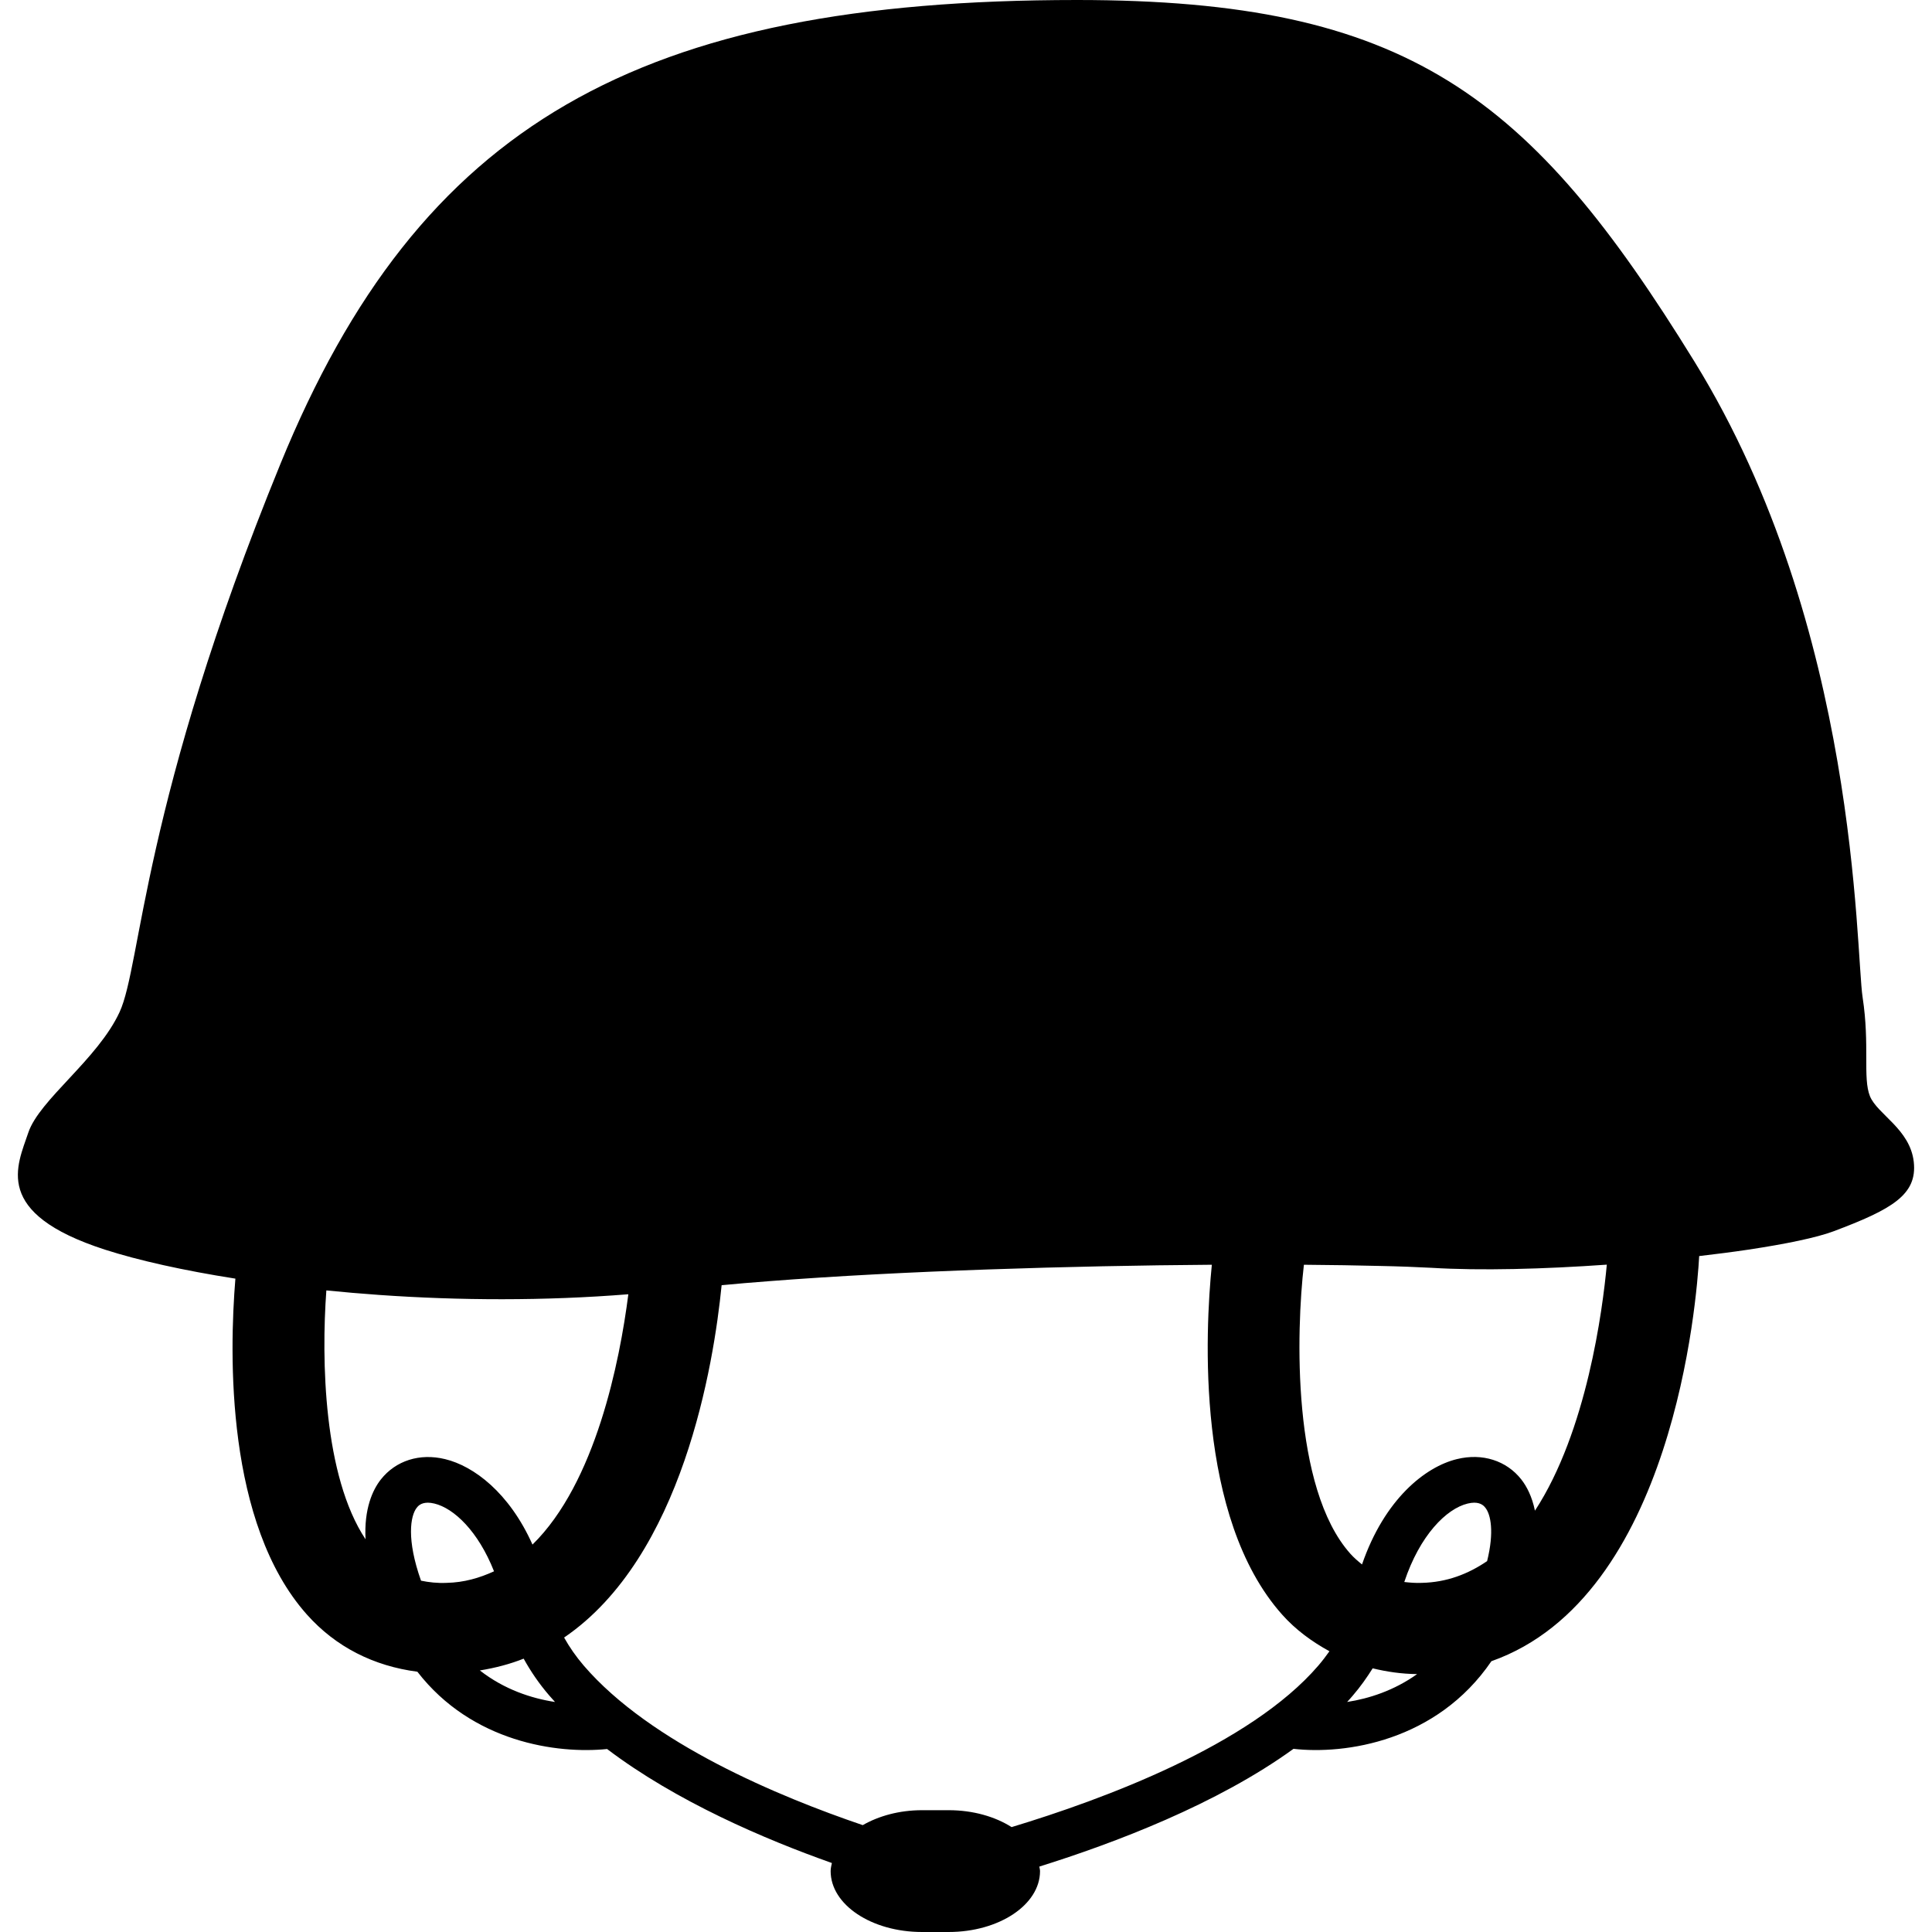 <?xml version="1.0" encoding="iso-8859-1"?>
<!-- Generator: Adobe Illustrator 16.0.0, SVG Export Plug-In . SVG Version: 6.00 Build 0)  -->
<!DOCTYPE svg PUBLIC "-//W3C//DTD SVG 1.1//EN" "http://www.w3.org/Graphics/SVG/1.1/DTD/svg11.dtd">
<svg version="1.1" id="Capa_1" xmlns="http://www.w3.org/2000/svg" xmlns:xlink="http://www.w3.org/1999/xlink" x="0px" y="0px"
	 width="404.379px" height="404.379px" viewBox="0 0 404.379 404.379" style="enable-background:new 0 0 404.379 404.379;"
	 xml:space="preserve">
<g>
	<path d="M312.16,347.701c38.087-13.443,42.992-75.572,43.49-84.799c3.595-0.422,7.066-0.861,10.26-1.34
		c7.89-1.186,14.287-2.514,17.835-3.834c12.229-4.6,17.585-7.641,16.82-14.535c-0.775-6.885-7.65-9.965-9.181-13.77
		c-1.521-3.807,0-10.691-1.521-20.627c-1.521-9.964-0.774-77.255-35.189-133.091C320.259,19.871,294.622,0,225.418,0
		C133.657,0,87.757,25.991,58.687,97.117s-29.07,104.767-33.65,114.702c-4.59,9.936-16.82,18.352-19.125,25.283
		c-2.286,6.848-7.631,16.811,16.075,24.461c6.98,2.248,16.39,4.352,27.282,6.062c-1.301,15.875-1.999,51.236,14.946,70.285
		c6.082,6.838,14.038,10.805,23.141,11.99c11.456,14.812,29.347,17.242,39.713,16.18c14.497,10.988,33.02,18.896,47.047,23.859
		c-0.114,0.564-0.258,1.119-0.258,1.693c0,7.037,8.559,12.746,19.125,12.746h5.575c10.566,0,19.125-5.709,19.125-12.746
		c0-0.326-0.105-0.633-0.144-0.947c15.701-4.906,37.207-13.053,53.196-24.643C281.512,367.275,300.704,364.504,312.16,347.701z
		 M283.176,354.863c1.597-1.854,2.926-3.758,4.131-5.67c2.974,0.717,6.053,1.176,9.305,1.205c-4.849,3.461-10.107,5.135-14.65,5.834
		C282.382,355.783,282.784,355.322,283.176,354.863z M311.261,326.75c-3.949,2.688-8.425,4.438-13.674,4.553
		c-1.301,0.057-2.486-0.049-3.663-0.182c3.251-9.783,8.816-15.348,13.272-16.42c0.526-0.123,0.976-0.182,1.368-0.182
		c1.491,0,2.104,0.766,2.333,1.062C312.017,316.979,312.781,320.621,311.261,326.75z M299.613,265.359
		c10.251,0.631,23.553,0.268,36.701-0.66c-0.87,9.43-4.188,34.904-15.042,51.494c-0.611-2.992-1.759-5.145-2.858-6.541
		c-3.108-3.949-8.157-5.555-13.455-4.256c-6.655,1.607-15.176,8.396-19.88,22.053c-0.842-0.68-1.674-1.387-2.438-2.238
		c-12.298-13.799-11.332-46.664-9.726-60.492c5.824,0.047,11.179,0.133,15.778,0.248
		C292.987,265.053,296.697,265.207,299.613,265.359z M68.307,270.092c3.605,0.363,7.306,0.68,11.073,0.947
		c16.667,1.176,34.635,1.262,52.135-0.143c-1.798,14.057-6.847,39.455-20.062,52.393c-4.877-10.902-12.326-16.447-18.284-17.883
		c-5.326-1.299-10.337,0.307-13.455,4.256c-1.721,2.18-3.538,6.158-3.203,12.518C67.724,308.955,67.236,284.676,68.307,270.092z
		 M93.476,331.303c-1.951,0.086-3.691-0.115-5.355-0.459c-3.07-8.654-2.228-13.57-0.899-15.262c0.229-0.297,0.832-1.062,2.333-1.062
		c0.392,0,0.842,0.059,1.368,0.182c4.102,0.994,9.161,5.785,12.479,14.182C100.379,330.27,97.138,331.227,93.476,331.303z
		 M100.437,349.633c3.251-0.525,6.321-1.338,9.17-2.467c1.444,2.611,3.184,5.193,5.345,7.699c0.402,0.459,0.803,0.918,1.214,1.367
		C111.271,355.486,105.572,353.641,100.437,349.633z M122.191,348.629c-1.664-1.941-3.012-3.9-4.121-5.881
		c24.824-16.906,31.327-57.184,32.971-73.746c3.126-0.295,6.378-0.582,9.763-0.832c28.027-2.189,63.705-3.24,92.842-3.451
		c-1.396,13.941-3.404,52.852,14.679,73.191c2.888,3.25,6.292,5.709,9.936,7.707c-0.708,1.004-1.473,2.008-2.333,3.012
		c-14.296,16.639-44.954,27.98-64.193,33.795c-3.433-2.182-8.052-3.539-13.167-3.539h-5.575c-4.763,0-9.065,1.205-12.412,3.127
		C163.109,376.074,136.163,364.877,122.191,348.629z"/>
</g>
<g>
</g>
<g>
</g>
<g>
</g>
<g>
</g>
<g>
</g>
<g>
</g>
<g>
</g>
<g>
</g>
<g>
</g>
<g>
</g>
<g>
</g>
<g>
</g>
<g>
</g>
<g>
</g>
<g>
</g>
</svg>
